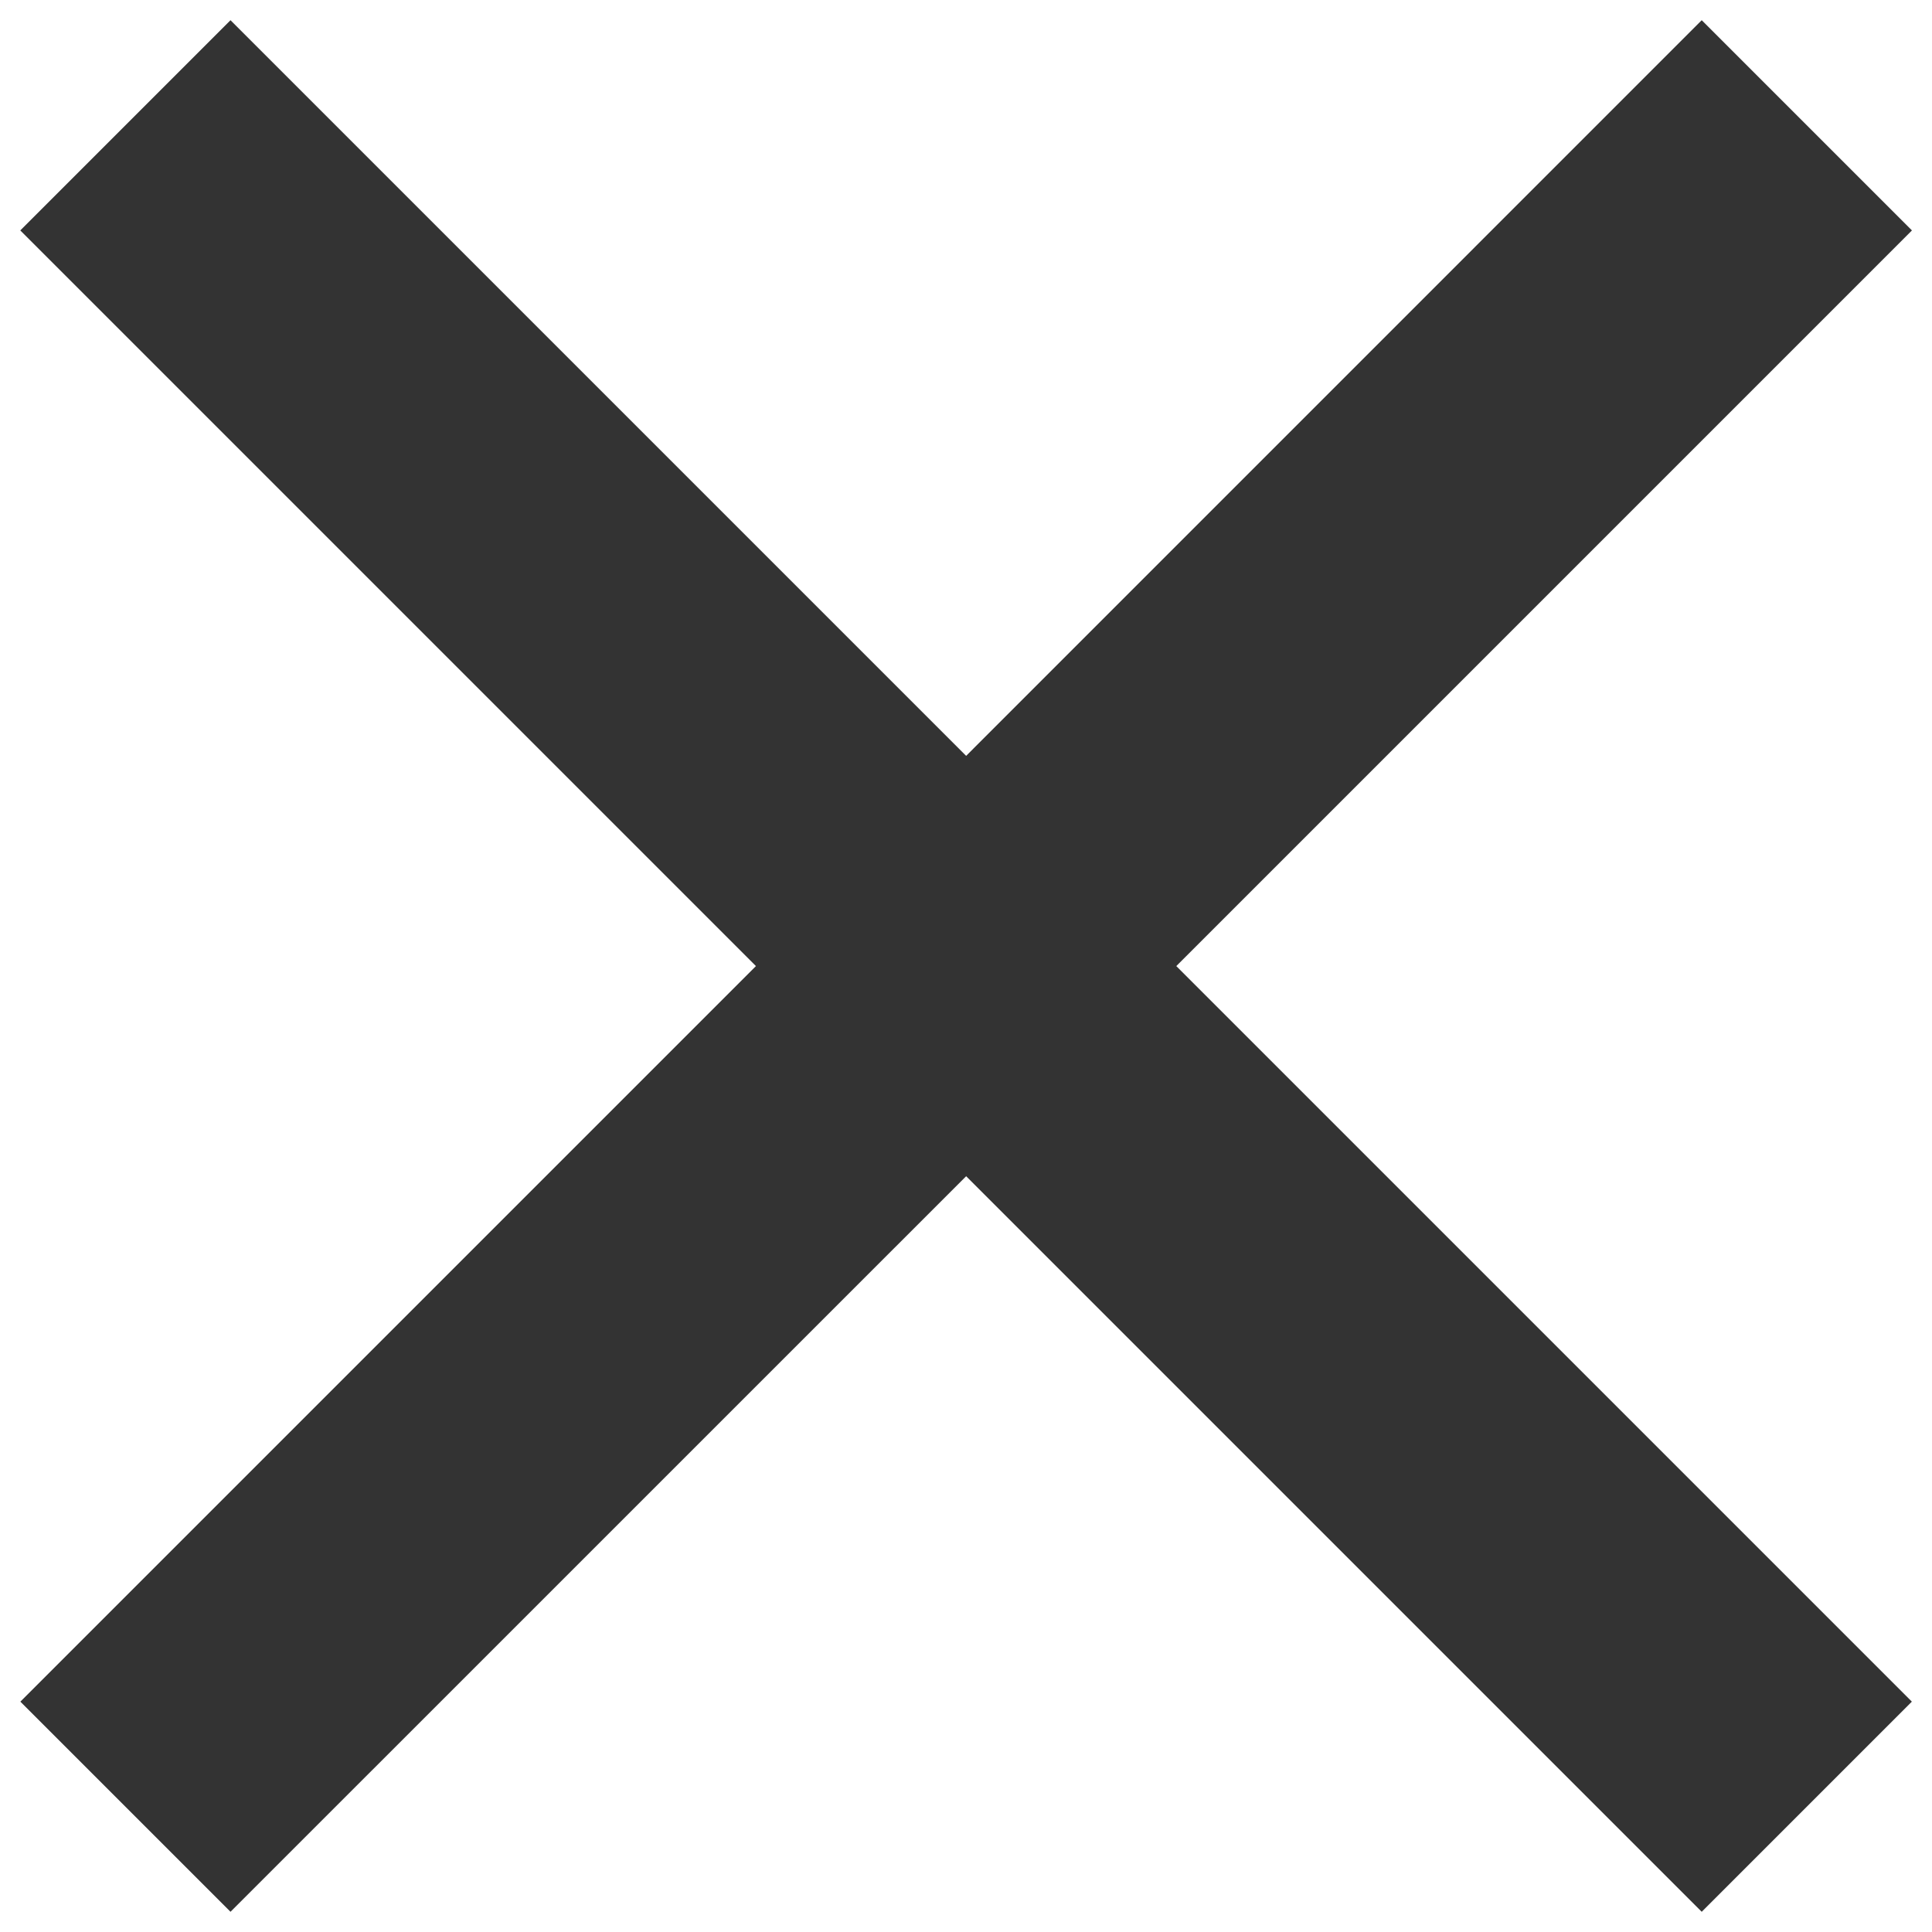<svg width="26" height="26" viewBox="0 0 26 26" fill="none" xmlns="http://www.w3.org/2000/svg">
<path fill-rule="evenodd" clip-rule="evenodd" d="M13.002 10.172L3.102 0.272L0.273 3.101L10.173 13.001L0.274 22.9L3.102 25.728L13.002 15.829L22.901 25.728L25.729 22.9L15.83 13.001L25.73 3.101L22.901 0.272L13.002 10.172Z" fill="#333333"/>
</svg>
